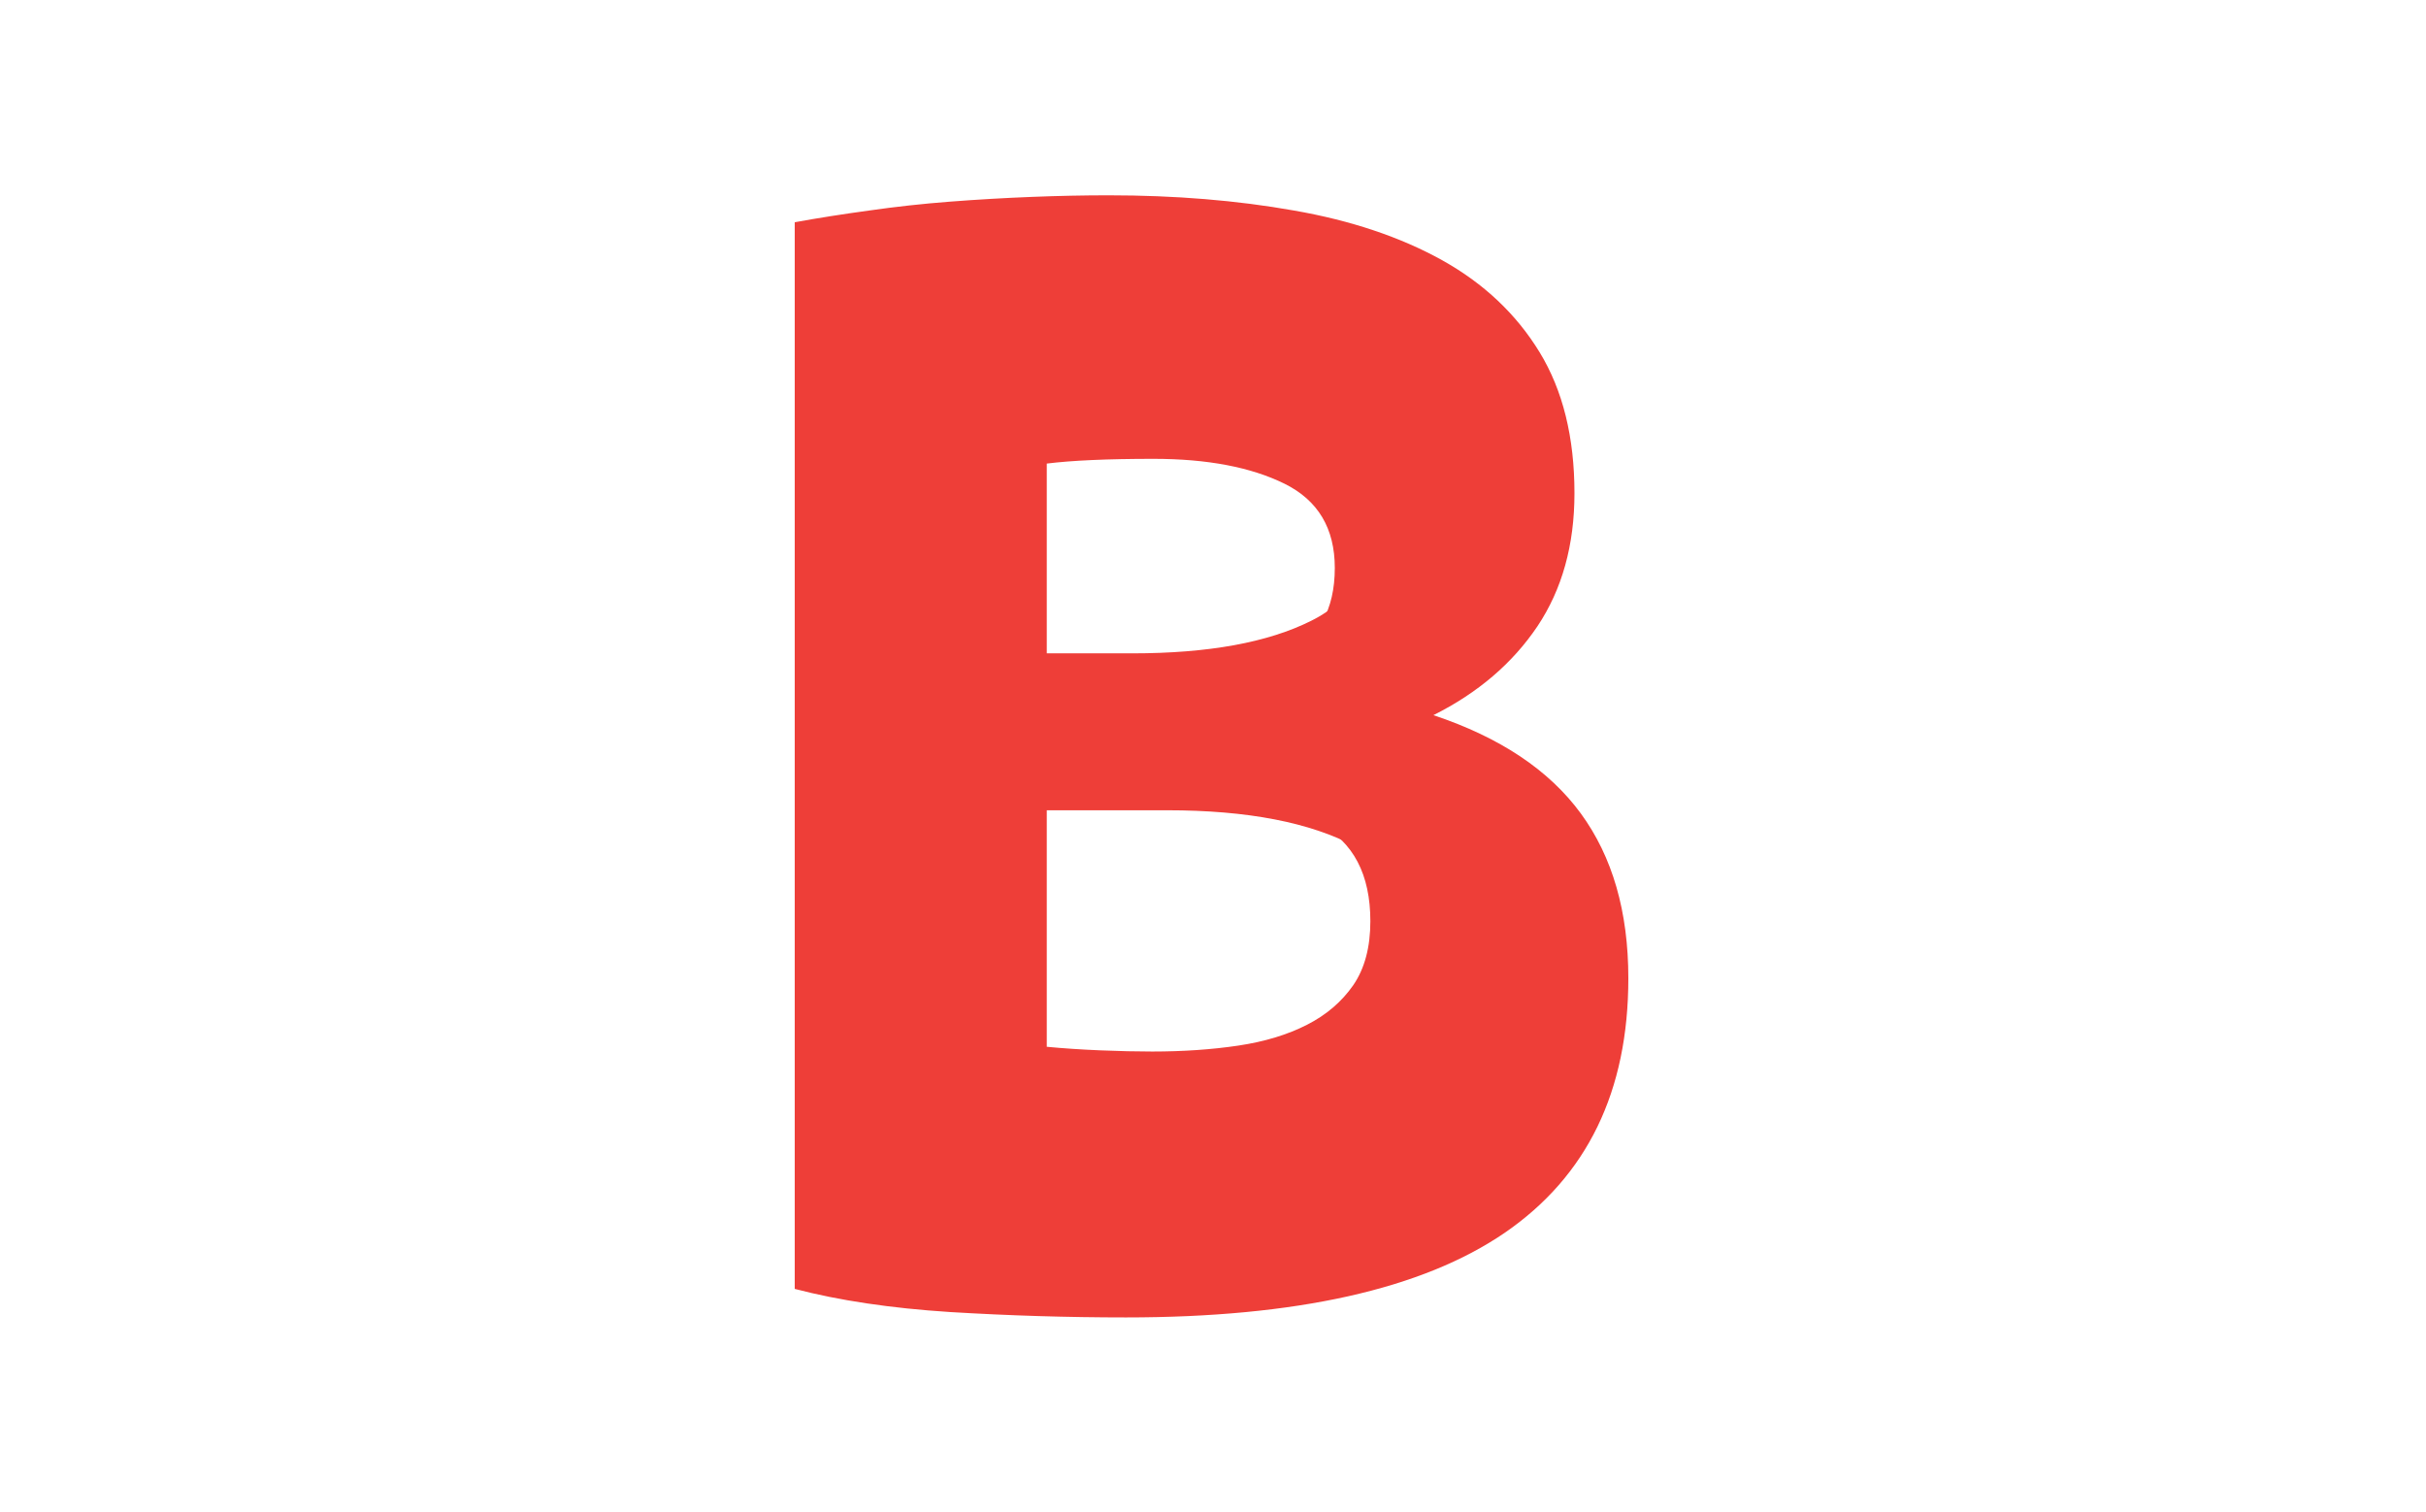 <svg xmlns="http://www.w3.org/2000/svg" version="1.1" xmlns:xlink="http://www.w3.org/1999/xlink" xmlns:svgjs="http://svgjs.dev/svgjs" width="1000" height="623" viewBox="0 0 1000 623"><g transform="matrix(1,0,0,1,-0.606,0.252)"><svg viewBox="0 0 396 247" data-background-color="#ffffff" preserveAspectRatio="xMidYMid meet" height="623" width="1000" xmlns="http://www.w3.org/2000/svg" xmlns:xlink="http://www.w3.org/1999/xlink"><g id="tight-bounds" transform="matrix(1,0,0,1,0.24,-0.1)"><svg viewBox="0 0 395.52 247.2" height="247.2" width="395.52"><g><svg></svg></g><g><svg viewBox="0 0 395.52 247.2" height="247.2" width="395.52"><mask id="13d42a00-893f-4622-bc6a-0296d6c5a94b"><rect width="395.52" height="247.2" fill="white"></rect><g transform="matrix(1,0,0,1,129.381,37.08)" id="clone"><svg viewBox="0 0 136.757 173.04" height="173.04" width="136.757"><g><svg viewBox="0 0 136.757 173.04" height="173.04" width="136.757"><g><svg viewBox="0 0 136.757 173.04" height="173.04" width="136.757"><g><svg viewBox="0 0 136.757 173.04" height="173.04" width="136.757"><g id="SvgjsG1006"><svg viewBox="0 0 136.757 173.04" height="173.04" width="136.757" id="SvgjsSvg1005"><g><svg viewBox="0 0 136.757 173.04" height="173.04" width="136.757"><g transform="matrix(1,0,0,1,0,0)"><svg width="136.757" viewBox="-0.35 -39.5 35.3 44.4" height="173.04" data-palette-color="#ee3e38"><path d="M14.6 0.4L14.6 0.4Q11.85 0.4 9.05 0.23 6.25 0.05 4.15-0.5L4.15-0.5 4.15-34.15Q5.25-34.35 6.5-34.52 7.75-34.7 9.05-34.8 10.35-34.9 11.63-34.95 12.9-35 14.05-35L14.05-35Q17.2-35 19.9-34.52 22.6-34.05 24.58-32.95 26.55-31.85 27.65-30.05 28.75-28.25 28.75-25.6L28.75-25.6Q28.75-23.15 27.58-21.4 26.4-19.65 24.3-18.6L24.3-18.6Q27.45-17.55 28.95-15.5 30.45-13.45 30.45-10.3L30.45-10.3Q30.45-4.95 26.55-2.27 22.65 0.4 14.6 0.4ZM15.9-15.6L10.35-15.6 10.35-5.05Q11.4-4.95 12.6-4.9 13.8-4.85 14.8-4.85L14.8-4.85Q16.75-4.85 18.43-5.1 20.1-5.35 21.33-5.98 22.55-6.6 23.28-7.65 24-8.7 24-10.35L24-10.35Q24-13.3 21.85-14.45 19.7-15.6 15.9-15.6L15.9-15.6ZM10.35-29.65L10.35-20.55 14.8-20.55Q18.4-20.55 20.45-21.58 22.5-22.6 22.5-25.25L22.5-25.25Q22.5-27.75 20.38-28.8 18.25-29.85 14.85-29.85L14.85-29.85Q13.4-29.85 12.28-29.8 11.15-29.75 10.35-29.65L10.35-29.65Z" opacity="1" transform="matrix(1,0,0,1,0,0)" fill="black" class="wordmark-text-0" id="SvgjsPath1004" stroke-width="8" stroke="black" stroke-linejoin="round"></path></svg></g></svg></g></svg></g></svg></g></svg></g></svg></g></svg></g></mask><g mask="url(#13d42a00-893f-4622-bc6a-0296d6c5a94b)"><g><path d="M183.774 215.284v0c-9.496 0-19.079-0.294-28.748-0.88-9.669-0.622-18.13-1.882-25.382-3.782v0-174.303c3.799-0.691 7.856-1.33 12.173-1.917 4.317-0.622 8.72-1.105 13.209-1.45 4.489-0.345 8.944-0.604 13.364-0.777 4.386-0.173 8.564-0.259 12.535-0.259v0c10.878 0 20.979 0.829 30.303 2.486 9.324 1.623 17.404 4.334 24.242 8.133 6.803 3.799 12.104 8.806 15.902 15.021 3.799 6.216 5.698 13.899 5.698 23.051v0c0 8.461-2.02 15.712-6.061 21.755-4.075 6.043-9.738 10.878-16.99 14.504v0c10.878 3.626 18.907 8.979 24.087 16.058 5.18 7.079 7.77 16.058 7.77 26.935v0c0 18.475-6.734 32.34-20.202 41.595-13.468 9.22-34.101 13.83-61.9 13.83zM190.508 132.406h-28.748v54.648c3.626 0.345 7.511 0.604 11.654 0.777 4.144 0.173 7.943 0.259 11.396 0.259v0c6.734 0 13.002-0.432 18.803-1.295 5.767-0.863 10.774-2.383 15.022-4.559 4.213-2.141 7.58-5.024 10.101-8.65 2.486-3.626 3.73-8.288 3.729-13.986v0c0-10.187-3.712-17.266-11.136-21.237-7.425-3.971-17.698-5.957-30.821-5.957zM161.76 59.628v47.137h23.05c12.432 0 22.187-1.778 29.267-5.335 7.079-3.522 10.619-9.859 10.618-19.01v0c0-8.633-3.66-14.763-10.981-18.389-7.355-3.626-16.904-5.439-28.645-5.439v0c-5.007 0-9.445 0.086-13.312 0.259-3.902 0.173-7.235 0.432-9.997 0.777z" fill="#ee3e38" fill-rule="nonzero" stroke="none" stroke-width="1" stroke-linecap="butt" stroke-linejoin="miter" stroke-miterlimit="10" stroke-dasharray="" stroke-dashoffset="0" font-family="none" font-weight="none" font-size="none" text-anchor="none" style="mix-blend-mode: normal" data-fill-palette-color="tertiary"></path></g></g><g transform="matrix(1,0,0,1,129.381,37.08)"><svg viewBox="0 0 136.757 173.04" height="173.04" width="136.757"><g><svg viewBox="0 0 136.757 173.04" height="173.04" width="136.757"><g><svg viewBox="0 0 136.757 173.04" height="173.04" width="136.757"><g><svg viewBox="0 0 136.757 173.04" height="173.04" width="136.757"><g id="textblocktransform"><svg viewBox="0 0 136.757 173.04" height="173.04" width="136.757" id="textblock"><g><svg viewBox="0 0 136.757 173.04" height="173.04" width="136.757"><g transform="matrix(1,0,0,1,0,0)"><svg width="136.757" viewBox="-0.35 -39.5 35.3 44.4" height="173.04" data-palette-color="#ee3e38"><path d="M14.6 0.4L14.6 0.4Q11.85 0.4 9.05 0.23 6.25 0.05 4.15-0.5L4.15-0.5 4.15-34.15Q5.25-34.35 6.5-34.52 7.75-34.7 9.05-34.8 10.35-34.9 11.63-34.95 12.9-35 14.05-35L14.05-35Q17.2-35 19.9-34.52 22.6-34.05 24.58-32.95 26.55-31.85 27.65-30.05 28.75-28.25 28.75-25.6L28.75-25.6Q28.75-23.15 27.58-21.4 26.4-19.65 24.3-18.6L24.3-18.6Q27.45-17.55 28.95-15.5 30.45-13.45 30.45-10.3L30.45-10.3Q30.45-4.95 26.55-2.27 22.65 0.4 14.6 0.4ZM15.9-15.6L10.35-15.6 10.35-5.05Q11.4-4.95 12.6-4.9 13.8-4.85 14.8-4.85L14.8-4.85Q16.75-4.85 18.43-5.1 20.1-5.35 21.33-5.98 22.55-6.6 23.28-7.65 24-8.7 24-10.35L24-10.35Q24-13.3 21.85-14.45 19.7-15.6 15.9-15.6L15.9-15.6ZM10.35-29.65L10.35-20.55 14.8-20.55Q18.4-20.55 20.45-21.58 22.5-22.6 22.5-25.25L22.5-25.25Q22.5-27.75 20.38-28.8 18.25-29.85 14.85-29.85L14.85-29.85Q13.4-29.85 12.28-29.8 11.15-29.75 10.35-29.65L10.35-29.65Z" opacity="1" transform="matrix(1,0,0,1,0,0)" fill="#ee3e38" class="wordmark-text-0" data-fill-palette-color="primary" id="text-0"></path></svg></g></svg></g></svg></g></svg></g></svg></g></svg></g></svg></g></svg></g><defs></defs></svg><rect width="395.52" height="247.2" fill="none" stroke="none" visibility="hidden"></rect></g></svg></g></svg>